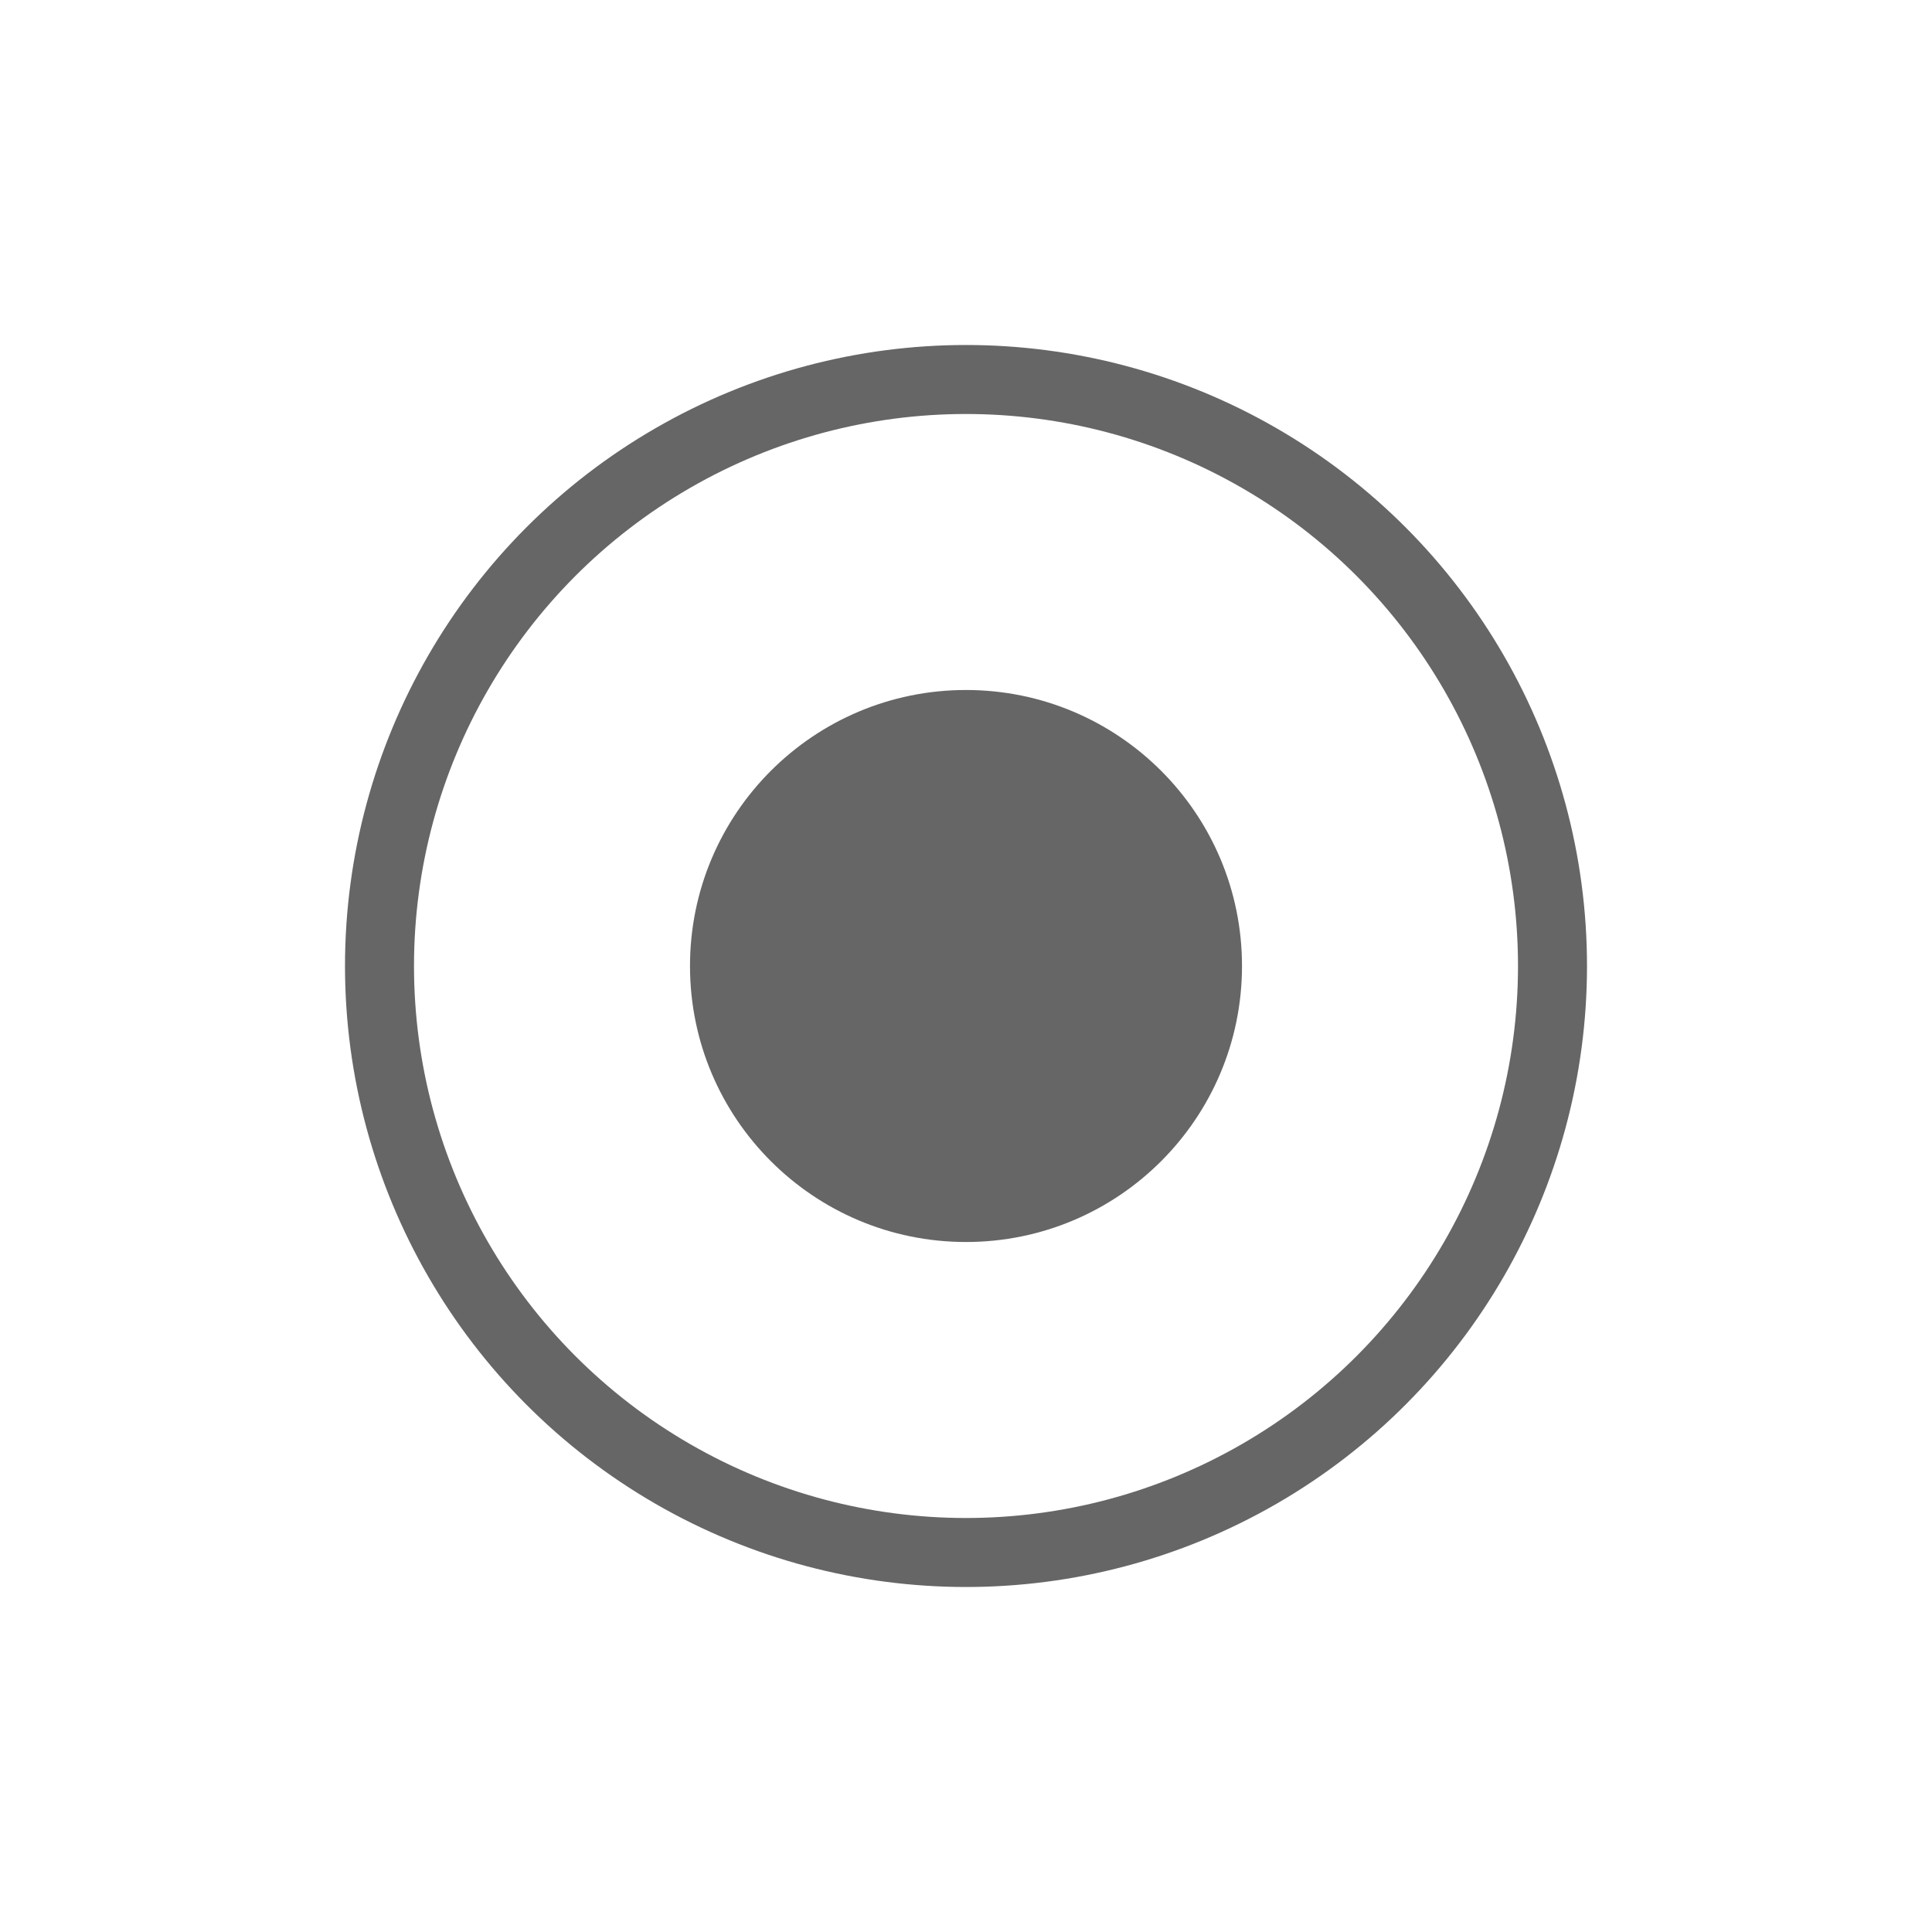 <?xml version="1.0" encoding="UTF-8"?>
<svg width="28px" height="28px" viewBox="0 0 28 28" version="1.1" xmlns="http://www.w3.org/2000/svg" xmlns:xlink="http://www.w3.org/1999/xlink">
    <title>F7A55926-32D1-40A5-A2C4-9A210A6DE636</title>
    <g id="Page-1" stroke="none" stroke-width="1" fill="none" fill-rule="evenodd">
        <g id="GUIDE-_-Drawing-_-202202" transform="translate(-272, -5938)">
            <g id="Group-13" transform="translate(70, 5341)">
                <g id="border_toolbar" transform="translate(202, 564)">
                    <g id="ic_toolbar_border_8_disable" transform="translate(0, 33)">
                        <g id="icon" transform="translate(5, 5)">
                            <circle id="Oval" fill="#666666" transform="translate(9, 9) scale(1, -1) translate(-9, -9) " cx="9" cy="9" r="4"></circle>
                            <circle id="Oval" stroke="#666666" cx="9" cy="9" r="8.5"></circle>
                        </g>
                    </g>
                </g>
            </g>
        </g>
    </g>
</svg>